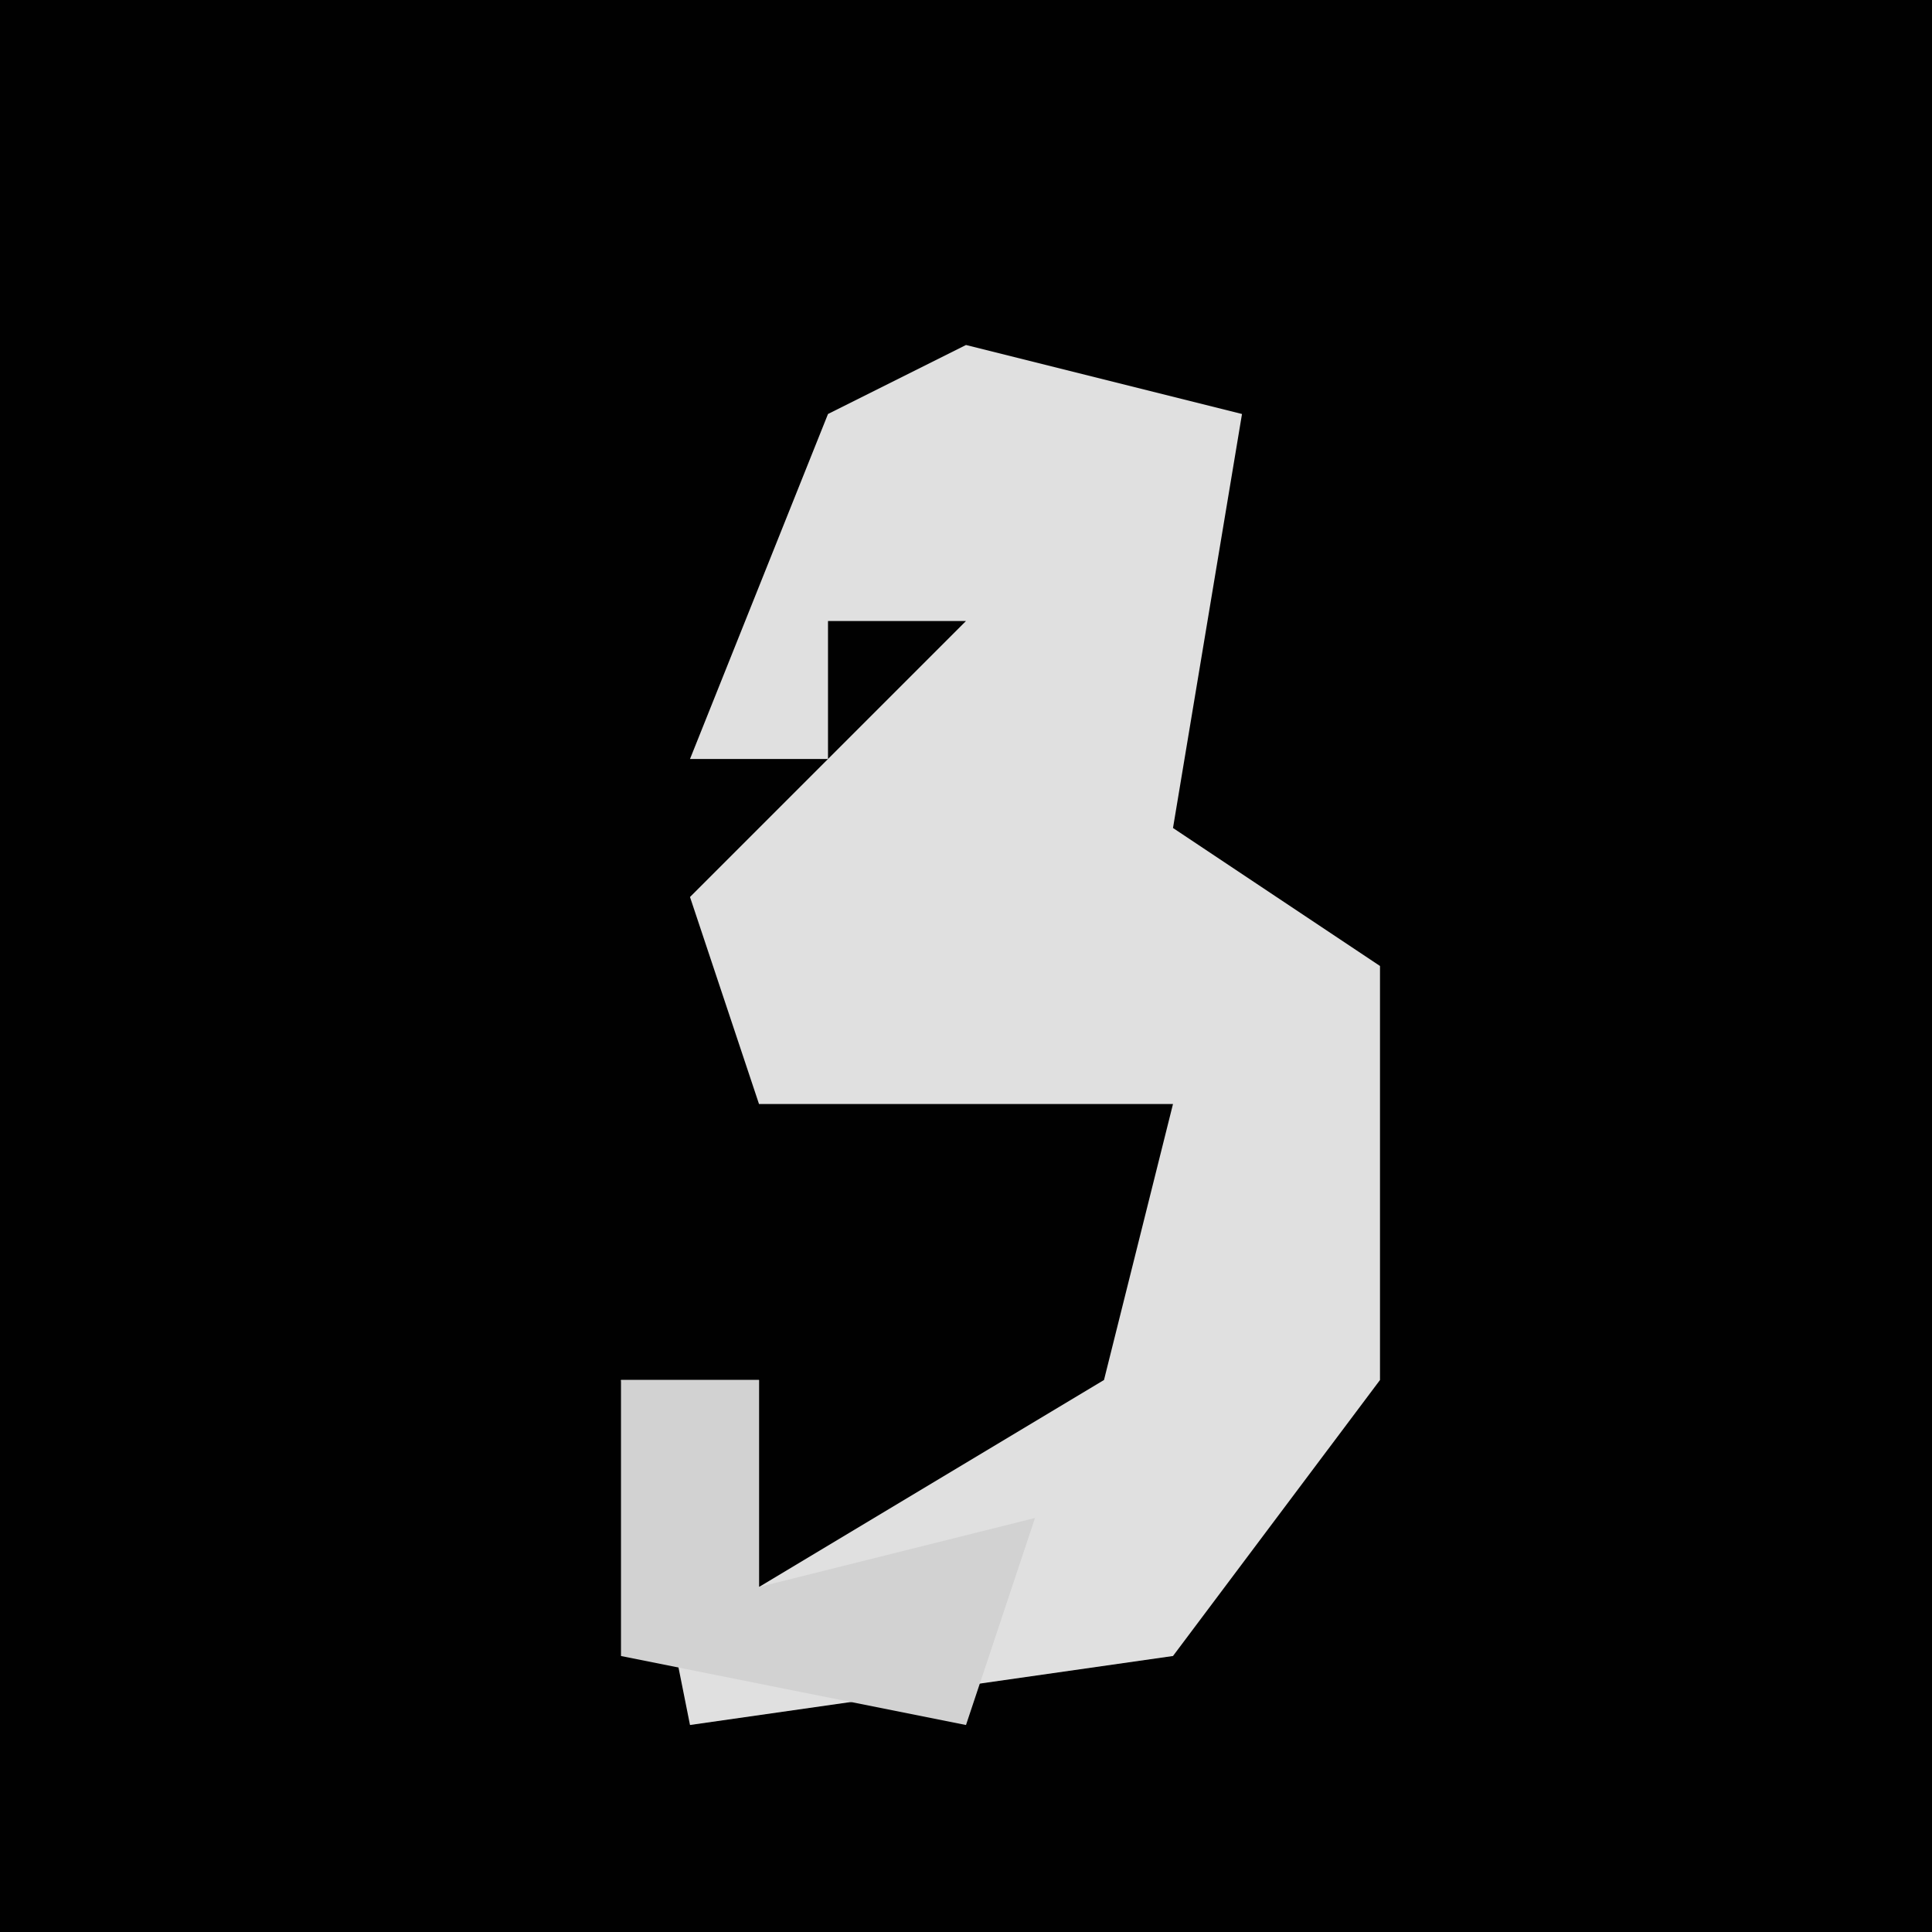 <?xml version="1.0" encoding="UTF-8"?>
<svg version="1.1" xmlns="http://www.w3.org/2000/svg" width="28" height="28">
<path d="M0,0 L28,0 L28,28 L0,28 Z " fill="#010101" transform="translate(0,0)"/>
<path d="M0,0 L4,1 L3,7 L6,9 L6,15 L3,19 L-4,20 L-5,15 L-3,15 L-3,18 L2,15 L3,11 L-3,11 L-4,8 L0,4 L-2,4 L-2,6 L-4,6 L-2,1 Z " fill="#E0E0E0" transform="translate(14,5)"/>
<path d="M0,0 L2,0 L2,3 L6,2 L5,5 L0,4 Z " fill="#D2D2D2" transform="translate(9,20)"/>
</svg>
